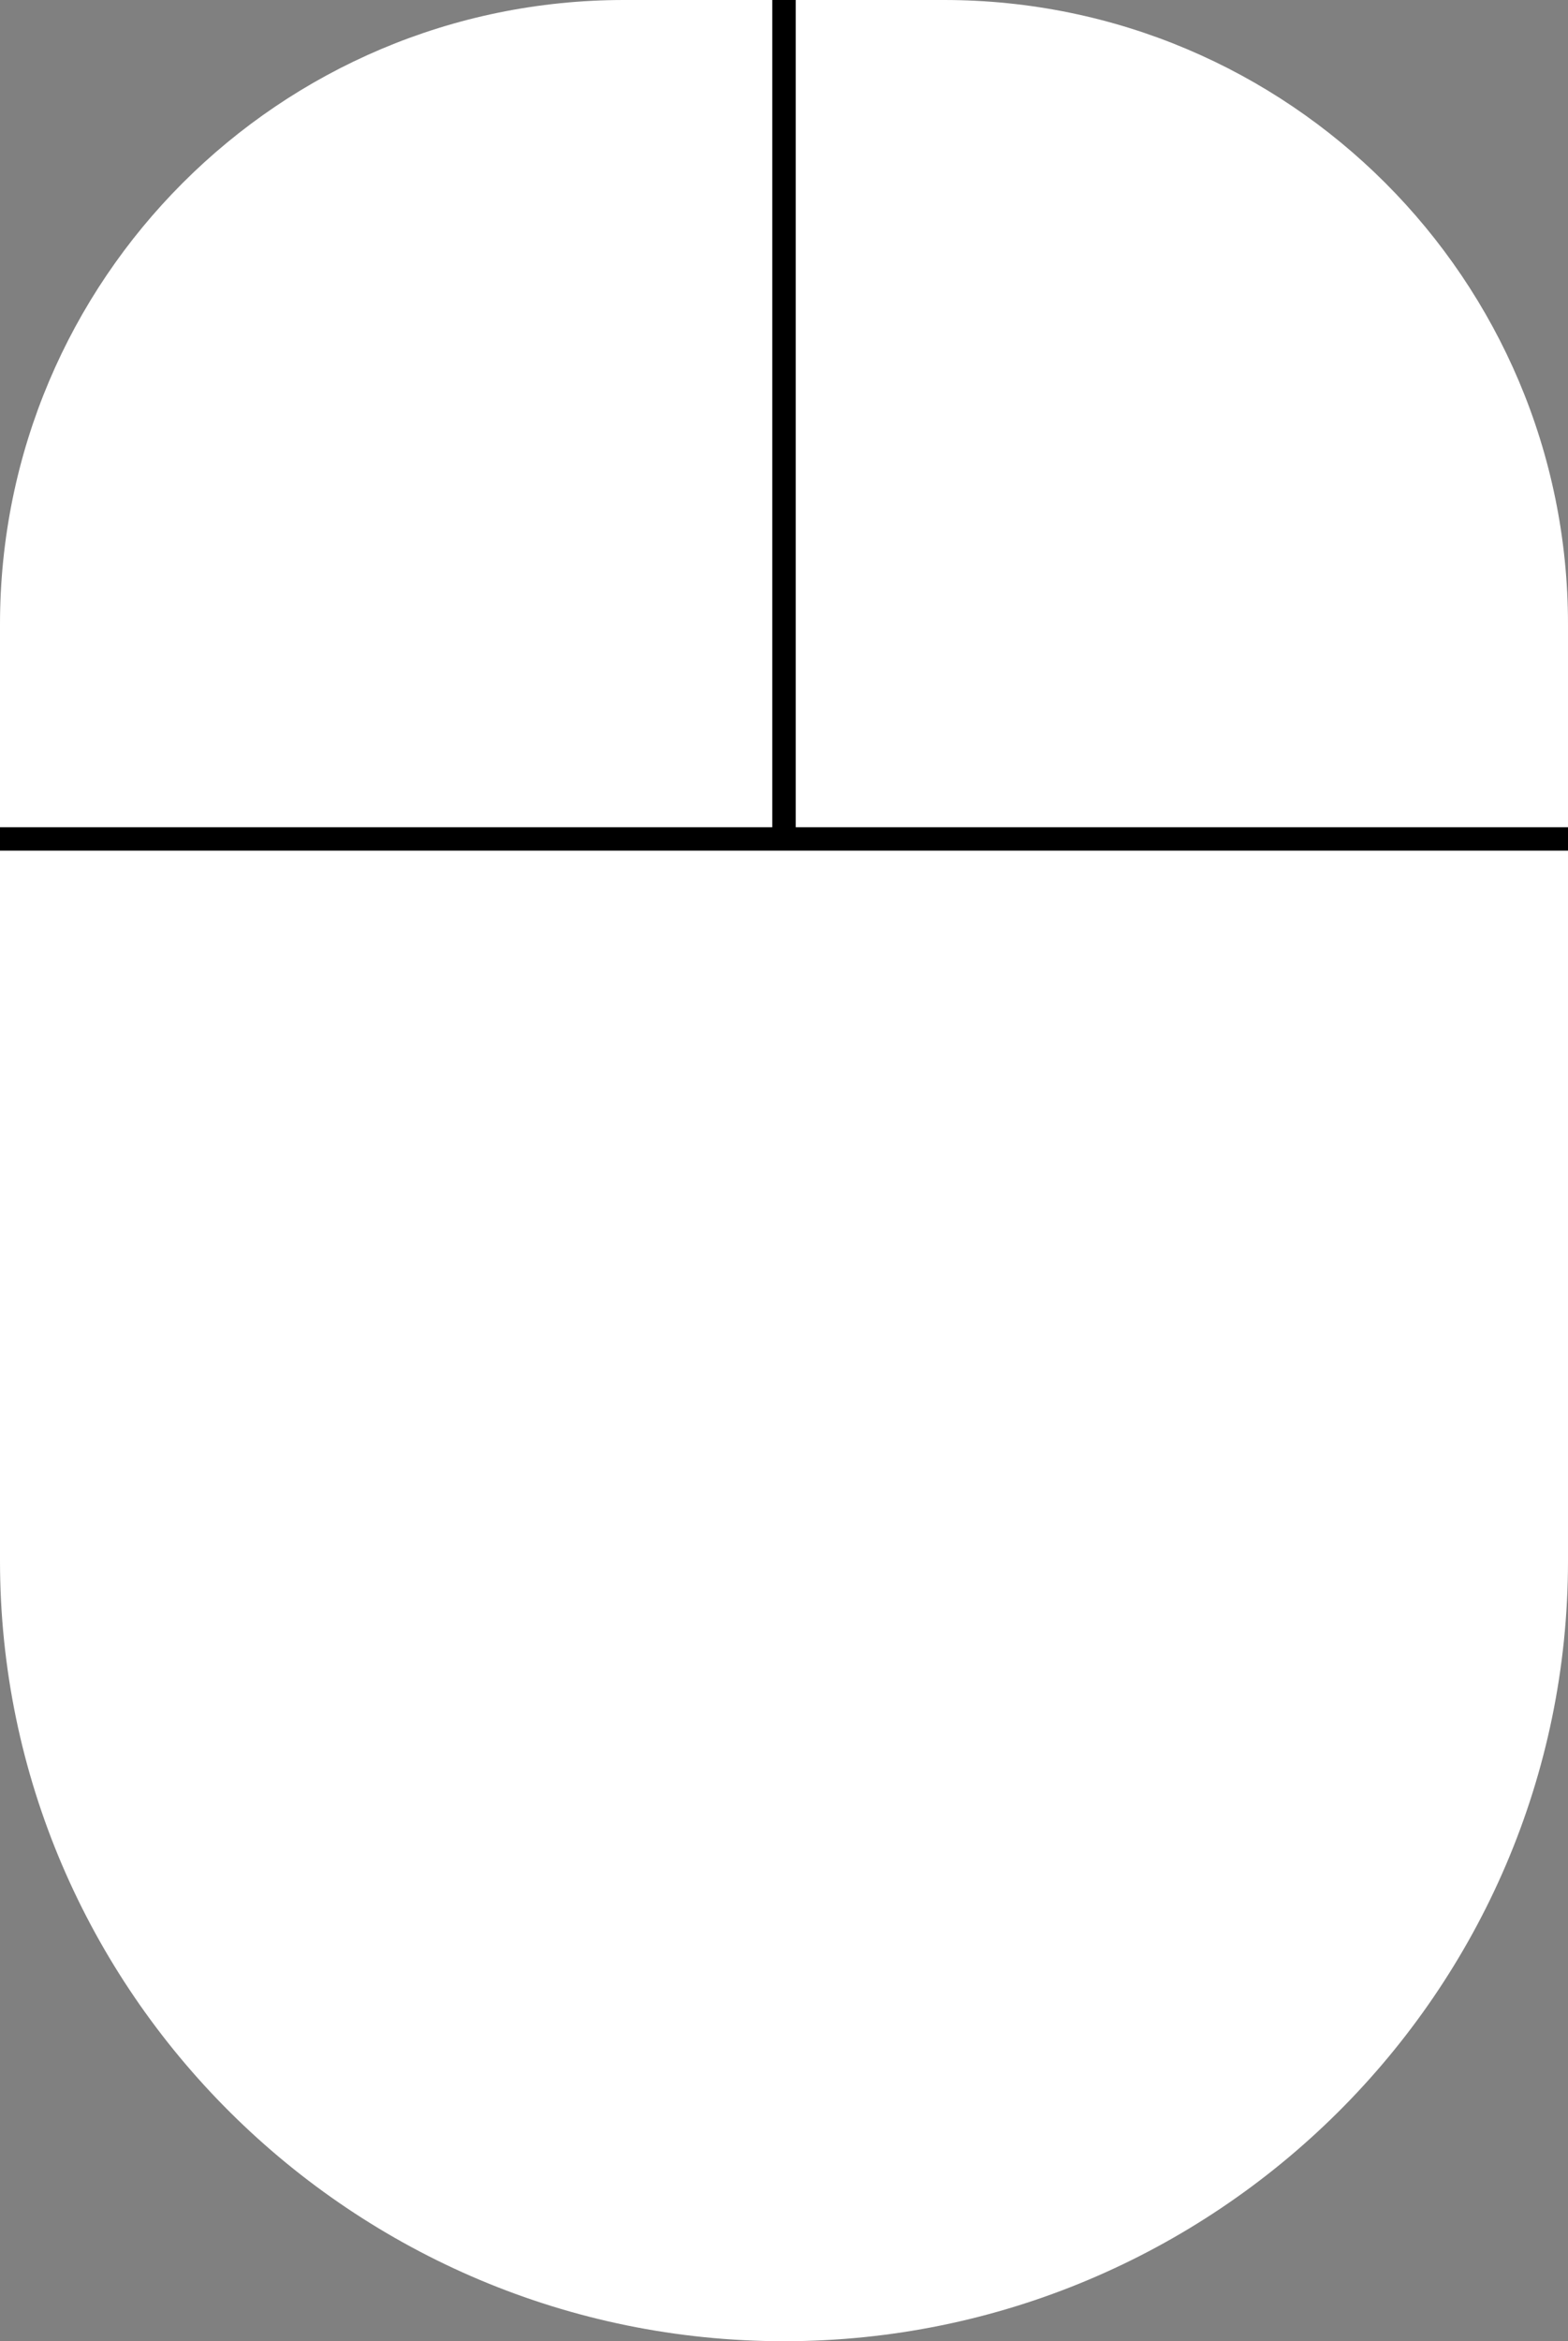 <svg width="201" height="300" viewBox="0 0 201 300" fill="none" xmlns="http://www.w3.org/2000/svg">
<rect x="0" y="0" width="201" height="300" fill="#808080" stroke="none"/>
<g clip-path="url(#clip0_0_1)">
<path d="M0 80C0 35.817 35.817 0 80 0H121C165.183 0 201 35.817 201 80V200C201 255.228 155.728 300 100.5 300V300C45.272 300 0 255.228 0 200V80Z" fill="white"/>
<line x1="100.5" y1="-1" x2="100.5" y2="107" stroke="black" stroke-width="3"/>
</g>
<line y1="107.5" x2="201" y2="107.5" stroke="black" stroke-width="3"/>
<defs>
<clipPath id="clip0_0_1">
<path d="M0 80C0 35.817 35.817 0 80 0H121C165.183 0 201 35.817 201 80V200C201 255.228 155.728 300 100.5 300V300C45.272 300 0 255.228 0 200V80Z" fill="white"/>
</clipPath>
</defs>
</svg>
